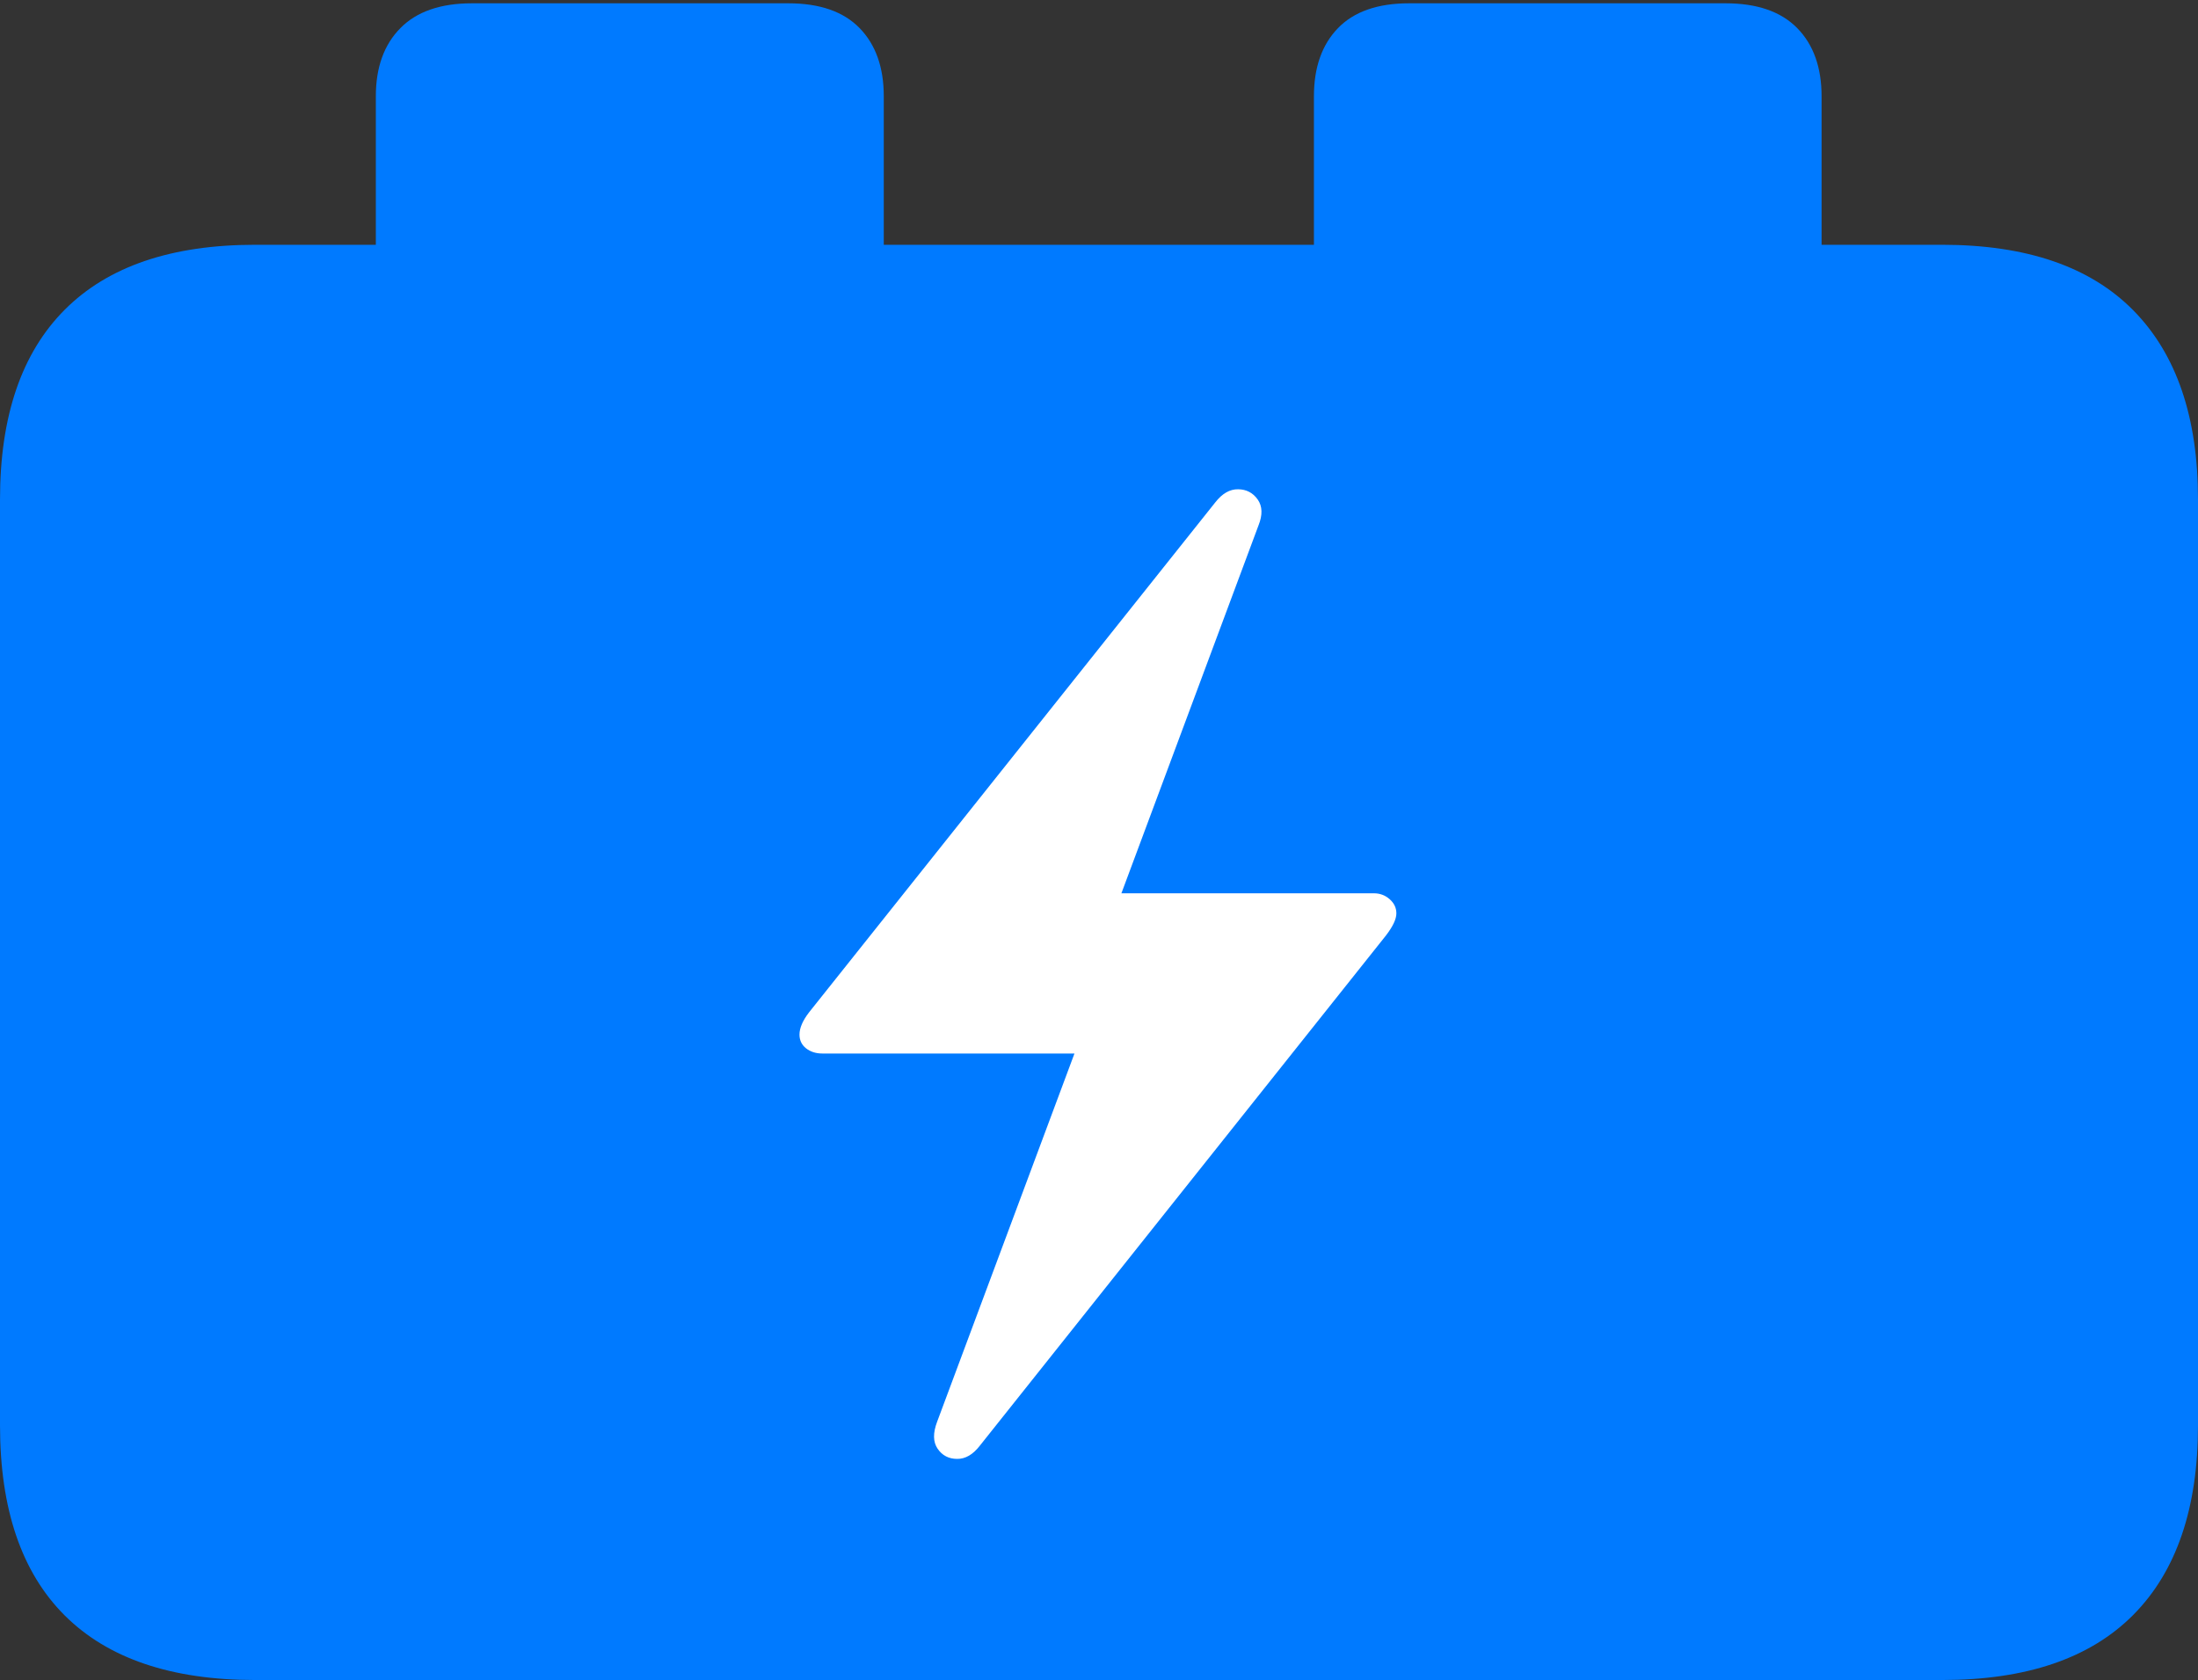<?xml version="1.0" encoding="UTF-8"?>
<!--Generator: Apple Native CoreSVG 175-->
<!DOCTYPE svg
PUBLIC "-//W3C//DTD SVG 1.1//EN"
       "http://www.w3.org/Graphics/SVG/1.1/DTD/svg11.dtd">
<svg version="1.1" xmlns="http://www.w3.org/2000/svg" xmlns:xlink="http://www.w3.org/1999/xlink" width="22.662" height="17.323">
 <rect width="100%" height="100%" fill="#333333" stroke="none"/>
 <g>
  <rect height="17.323" opacity="0" width="22.662" x="0" y="0"/>
  <path d="M2.63 17.323L20.024 17.323Q21.328 17.323 21.995 16.651Q22.662 15.978 22.662 14.697L22.662 5.15Q22.662 3.876 21.995 3.2Q21.328 2.524 20.024 2.524L2.63 2.524Q1.336 2.524 0.668 3.193Q0 3.862 0 5.15L0 14.697Q0 15.992 0.668 16.658Q1.336 17.323 2.63 17.323ZM3.875 2.87L9.112 2.87L9.112 0.993Q9.112 0.546 8.863 0.29Q8.614 0.034 8.127 0.034L4.867 0.034Q4.38 0.034 4.128 0.29Q3.875 0.546 3.875 0.993ZM13.547 2.87L18.781 2.87L18.781 0.993Q18.781 0.546 18.53 0.29Q18.279 0.034 17.79 0.034L14.529 0.034Q14.043 0.034 13.795 0.29Q13.547 0.546 13.547 0.993Z" fill="#007aff"/>
  <path d="M8.243 10.668Q8.243 10.566 8.342 10.438L12.53 5.18Q12.637 5.043 12.765 5.045Q12.893 5.046 12.967 5.15Q13.041 5.255 12.975 5.419L11.562 9.211L14.165 9.211Q14.259 9.211 14.328 9.272Q14.397 9.333 14.397 9.418Q14.397 9.507 14.288 9.648L10.103 14.906Q9.996 15.045 9.867 15.043Q9.738 15.042 9.667 14.938Q9.596 14.834 9.662 14.66L11.078 10.863L8.479 10.863Q8.378 10.863 8.31 10.809Q8.243 10.755 8.243 10.668Z" fill="#ffffff"/>
 </g>
</svg>
